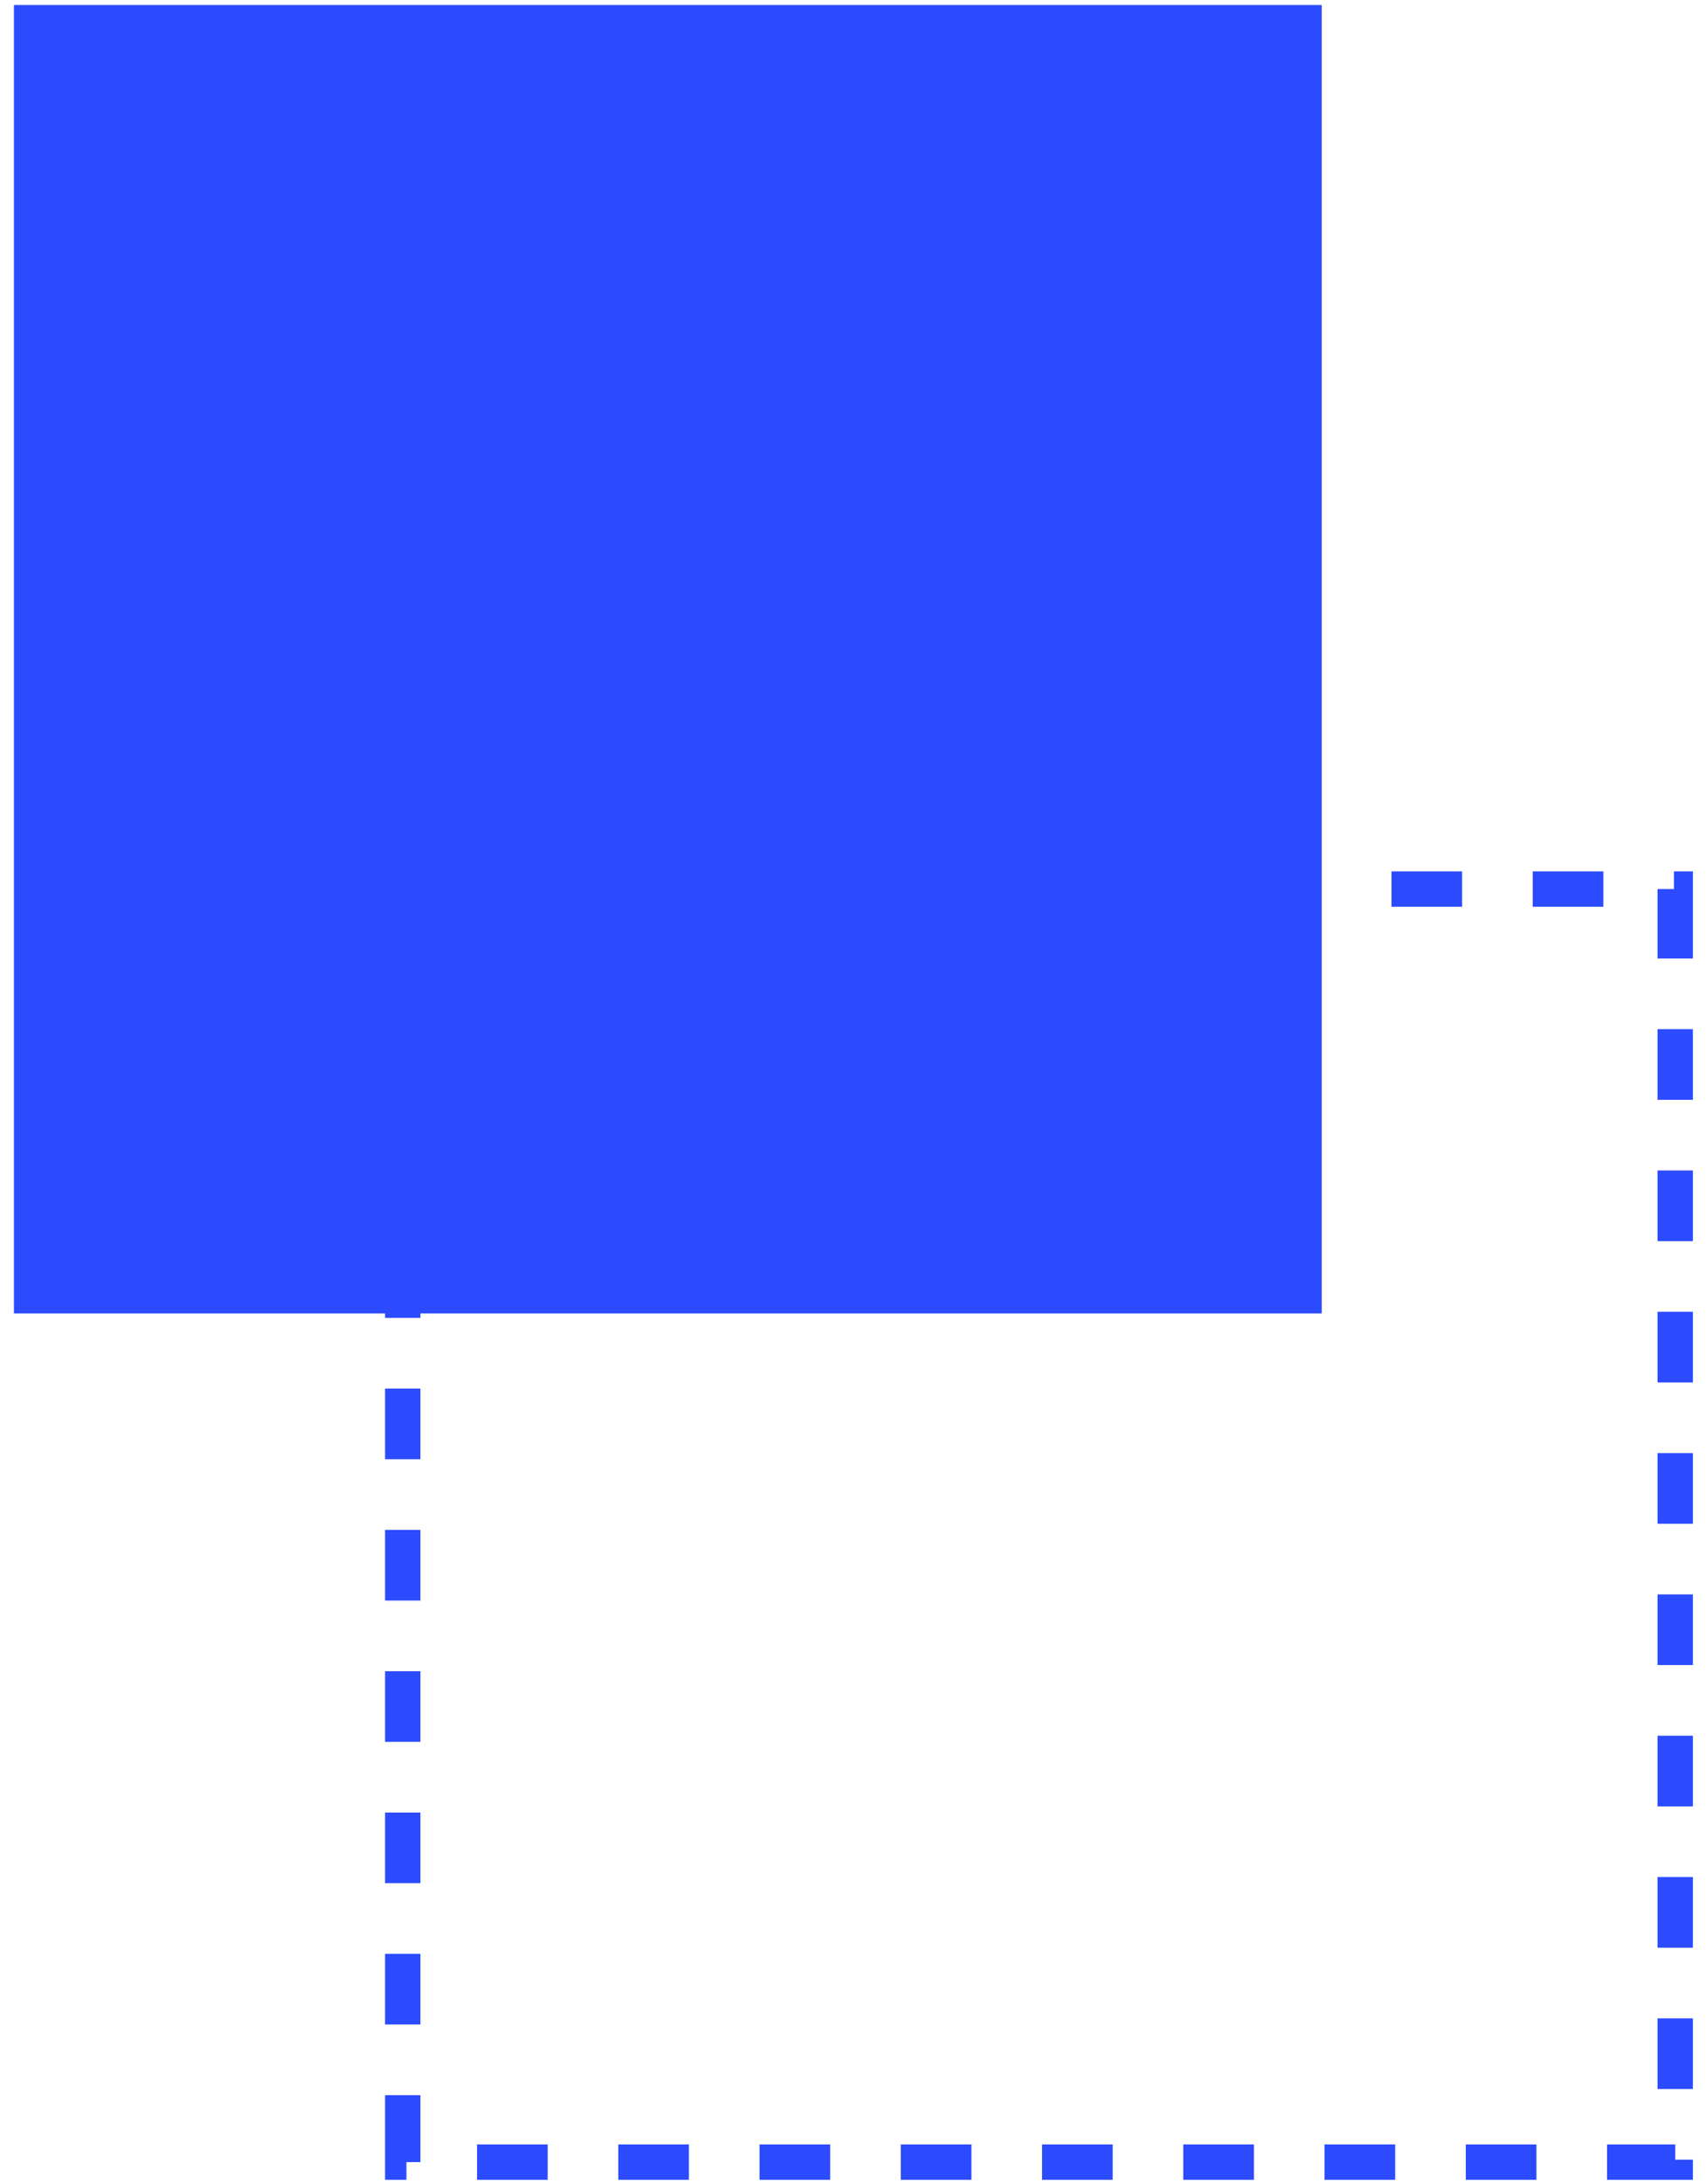 <svg width="93" height="119" viewBox="0 0 93 119" fill="none" xmlns="http://www.w3.org/2000/svg">
<rect x="0.759" y="0.273" width="71.293" height="71.293" fill="#2C4BFF"/>
<rect x="21.955" y="48.444" width="69.367" height="69.367" stroke="#2C4BFF" stroke-width="1.927" stroke-dasharray="3.85 3.85"/>
</svg>

